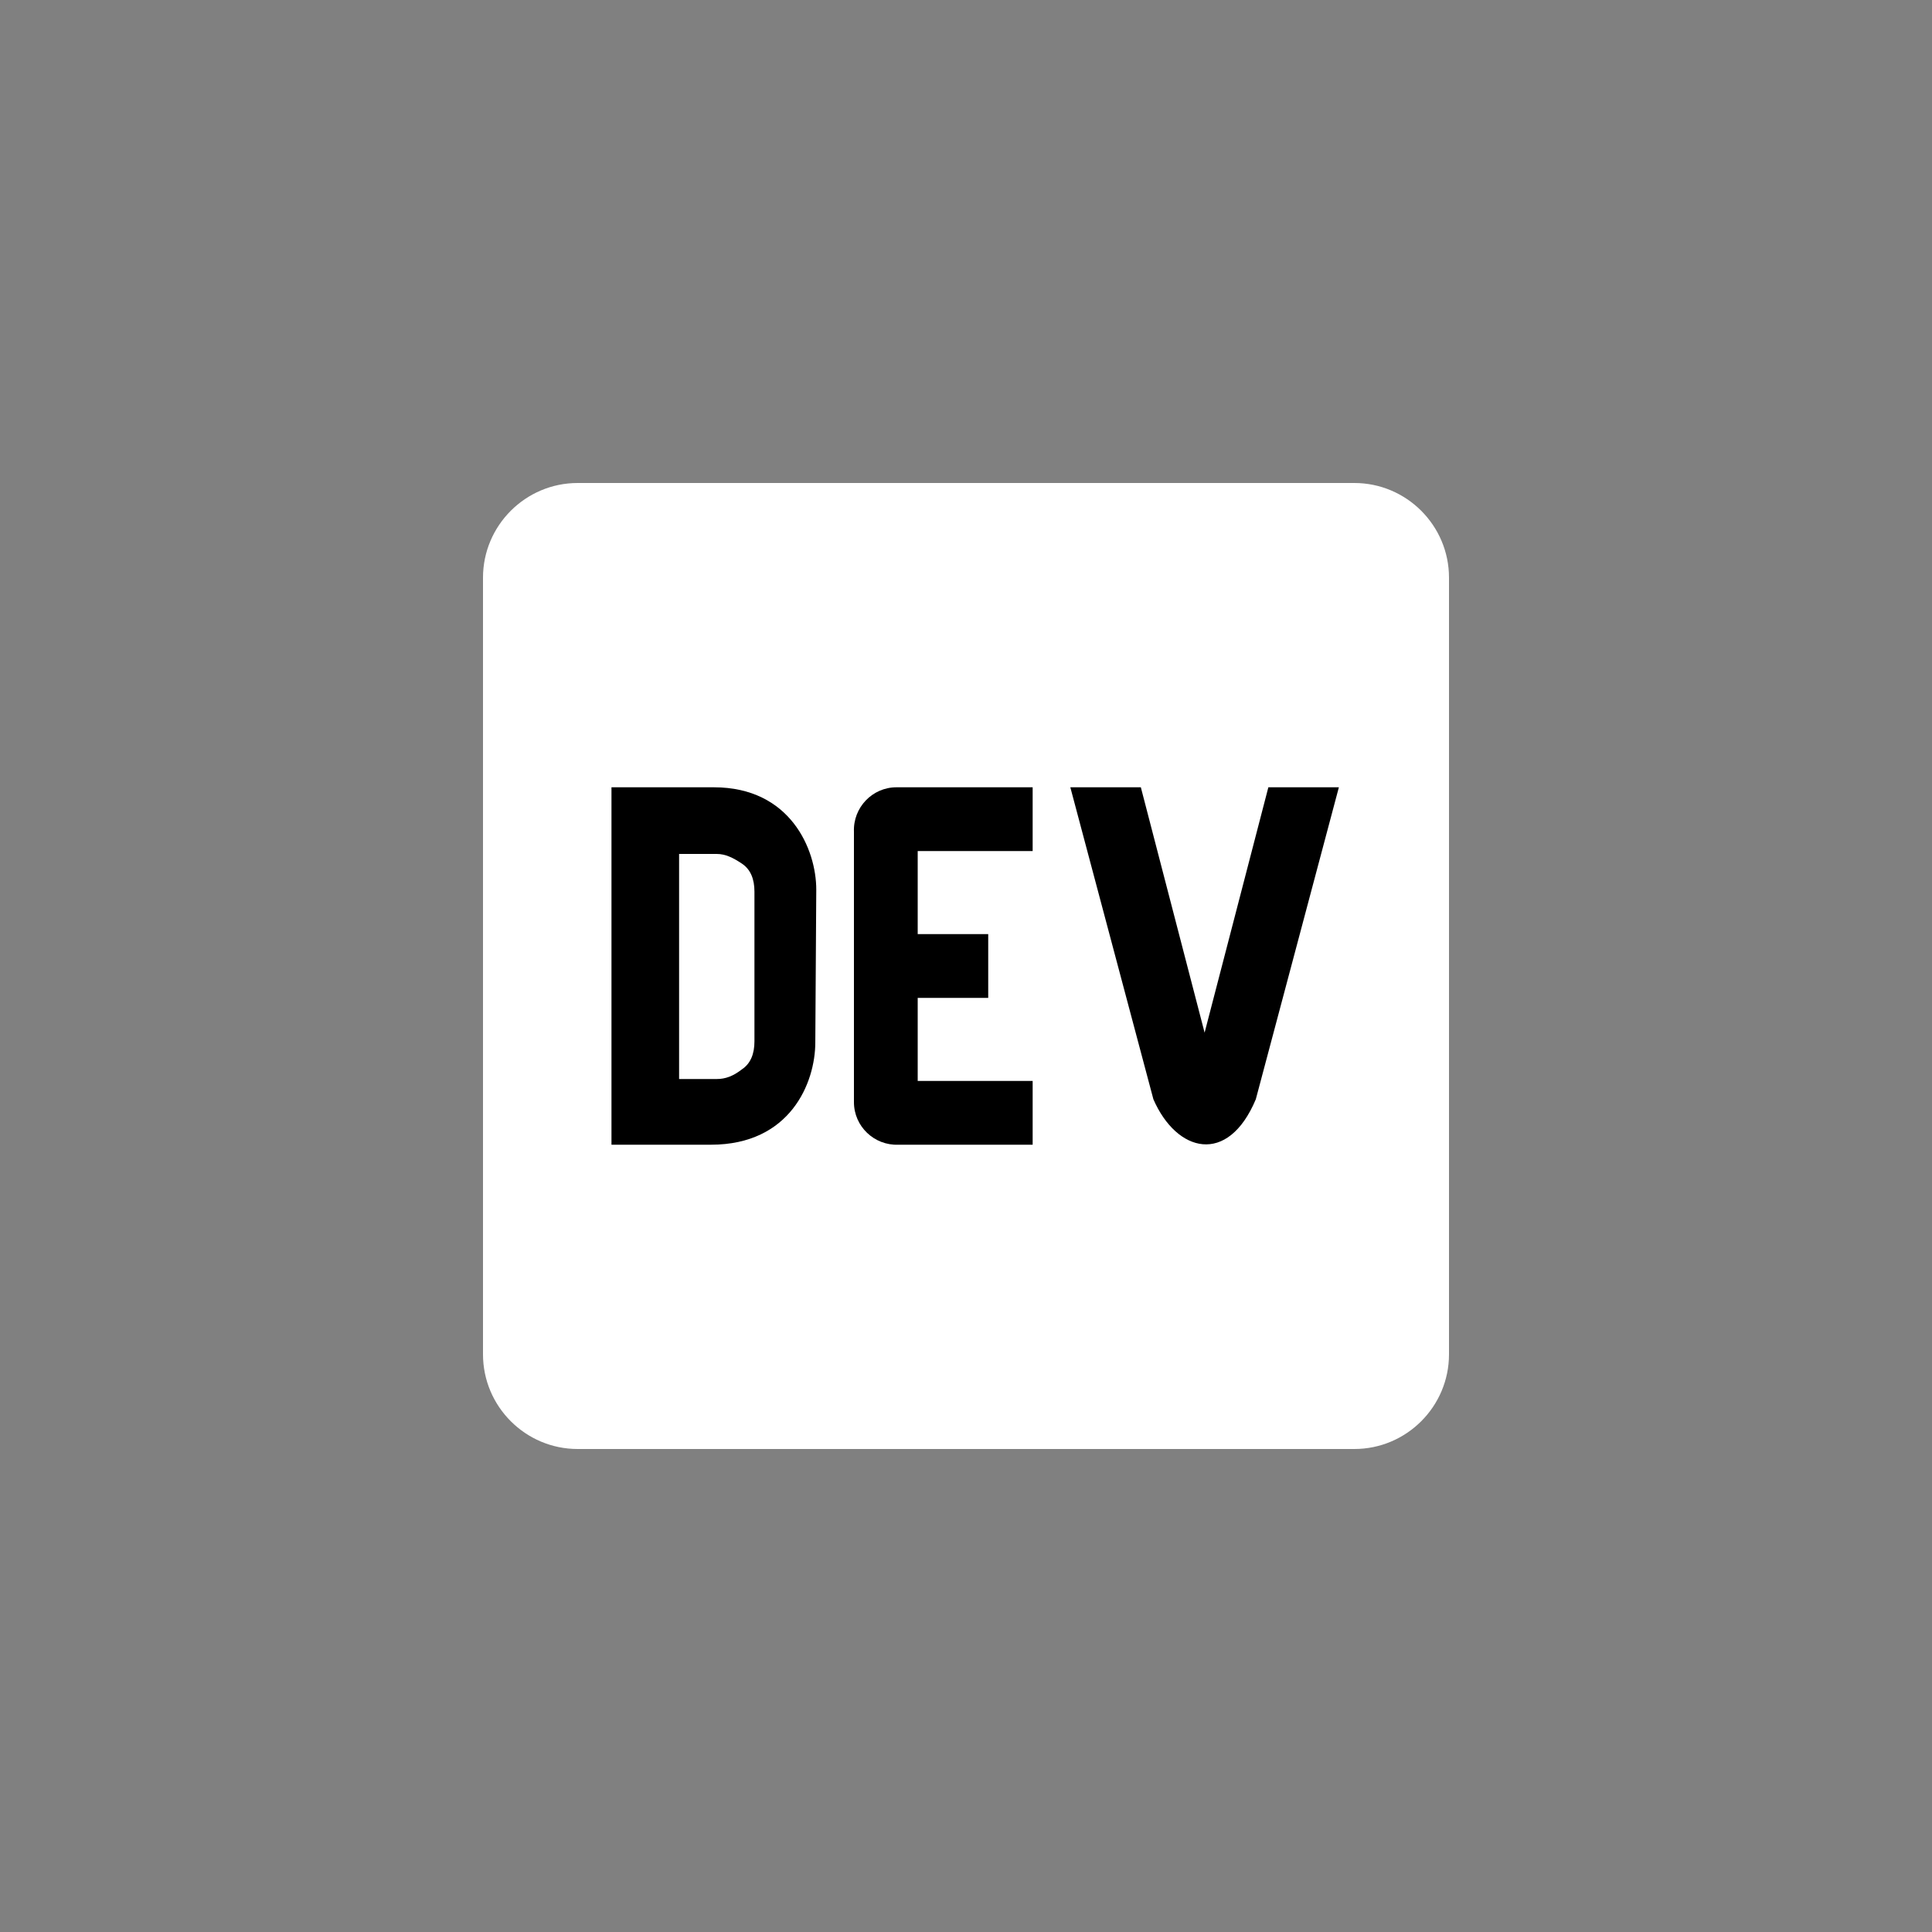 <?xml version="1.0" encoding="utf-8"?>
<!-- Generator: Adobe Illustrator 23.0.3, SVG Export Plug-In . SVG Version: 6.00 Build 0)  -->
<svg version="1.1" id="Layer_1" xmlns="http://www.w3.org/2000/svg" xmlns:xlink="http://www.w3.org/1999/xlink" x="0px" y="0px"
	 viewBox="0 0 200 200" style="enable-background:new 0 0 200 200;" xml:space="preserve">
<rect x="0" y="0" width="200" height="200" fill="#808080" stroke="none"/>
<style type="text/css">
	.st0{fill:#FFFFFF;}
</style>
<g>
	<path class="st0" d="M140.2,50H59.8c-5.4,0-9.8,4.4-9.8,9.8v80.4c0,5.4,4.4,9.8,9.8,9.8h80.4c5.4,0,9.8-4.4,9.8-9.8V59.8
		C150,54.4,145.6,50,140.2,50z"/>
	<path d="M84.4,107.9c0,4.2-2.6,10.6-10.8,10.6H63.3V81.5h10.6c7.9,0,10.6,6.4,10.6,10.6L84.4,107.9L84.4,107.9z"/>
	<path class="st0" d="M76.8,89.4c-0.9-0.6-1.7-1-2.6-1h-3.9v23.3h3.9c0.9,0,1.7-0.3,2.6-1c0.9-0.6,1.3-1.6,1.3-2.9V92.3
		C78.1,91,77.7,90,76.8,89.4L76.8,89.4z"/>
	<path d="M106.9,88.1H95v8.6h7.3v6.6H95v8.6h11.9v6.6H93c-2.5,0.1-4.6-1.9-4.6-4.4V86.1c-0.1-2.5,1.9-4.6,4.4-4.6h14.1L106.9,88.1
		L106.9,88.1z"/>
	<path d="M130,113.8c-2.9,6.9-8.2,5.5-10.6,0l-8.6-32.3h7.3l6.6,25.4l6.6-25.4h7.3L130,113.8L130,113.8z"/>
</g>
</svg>
